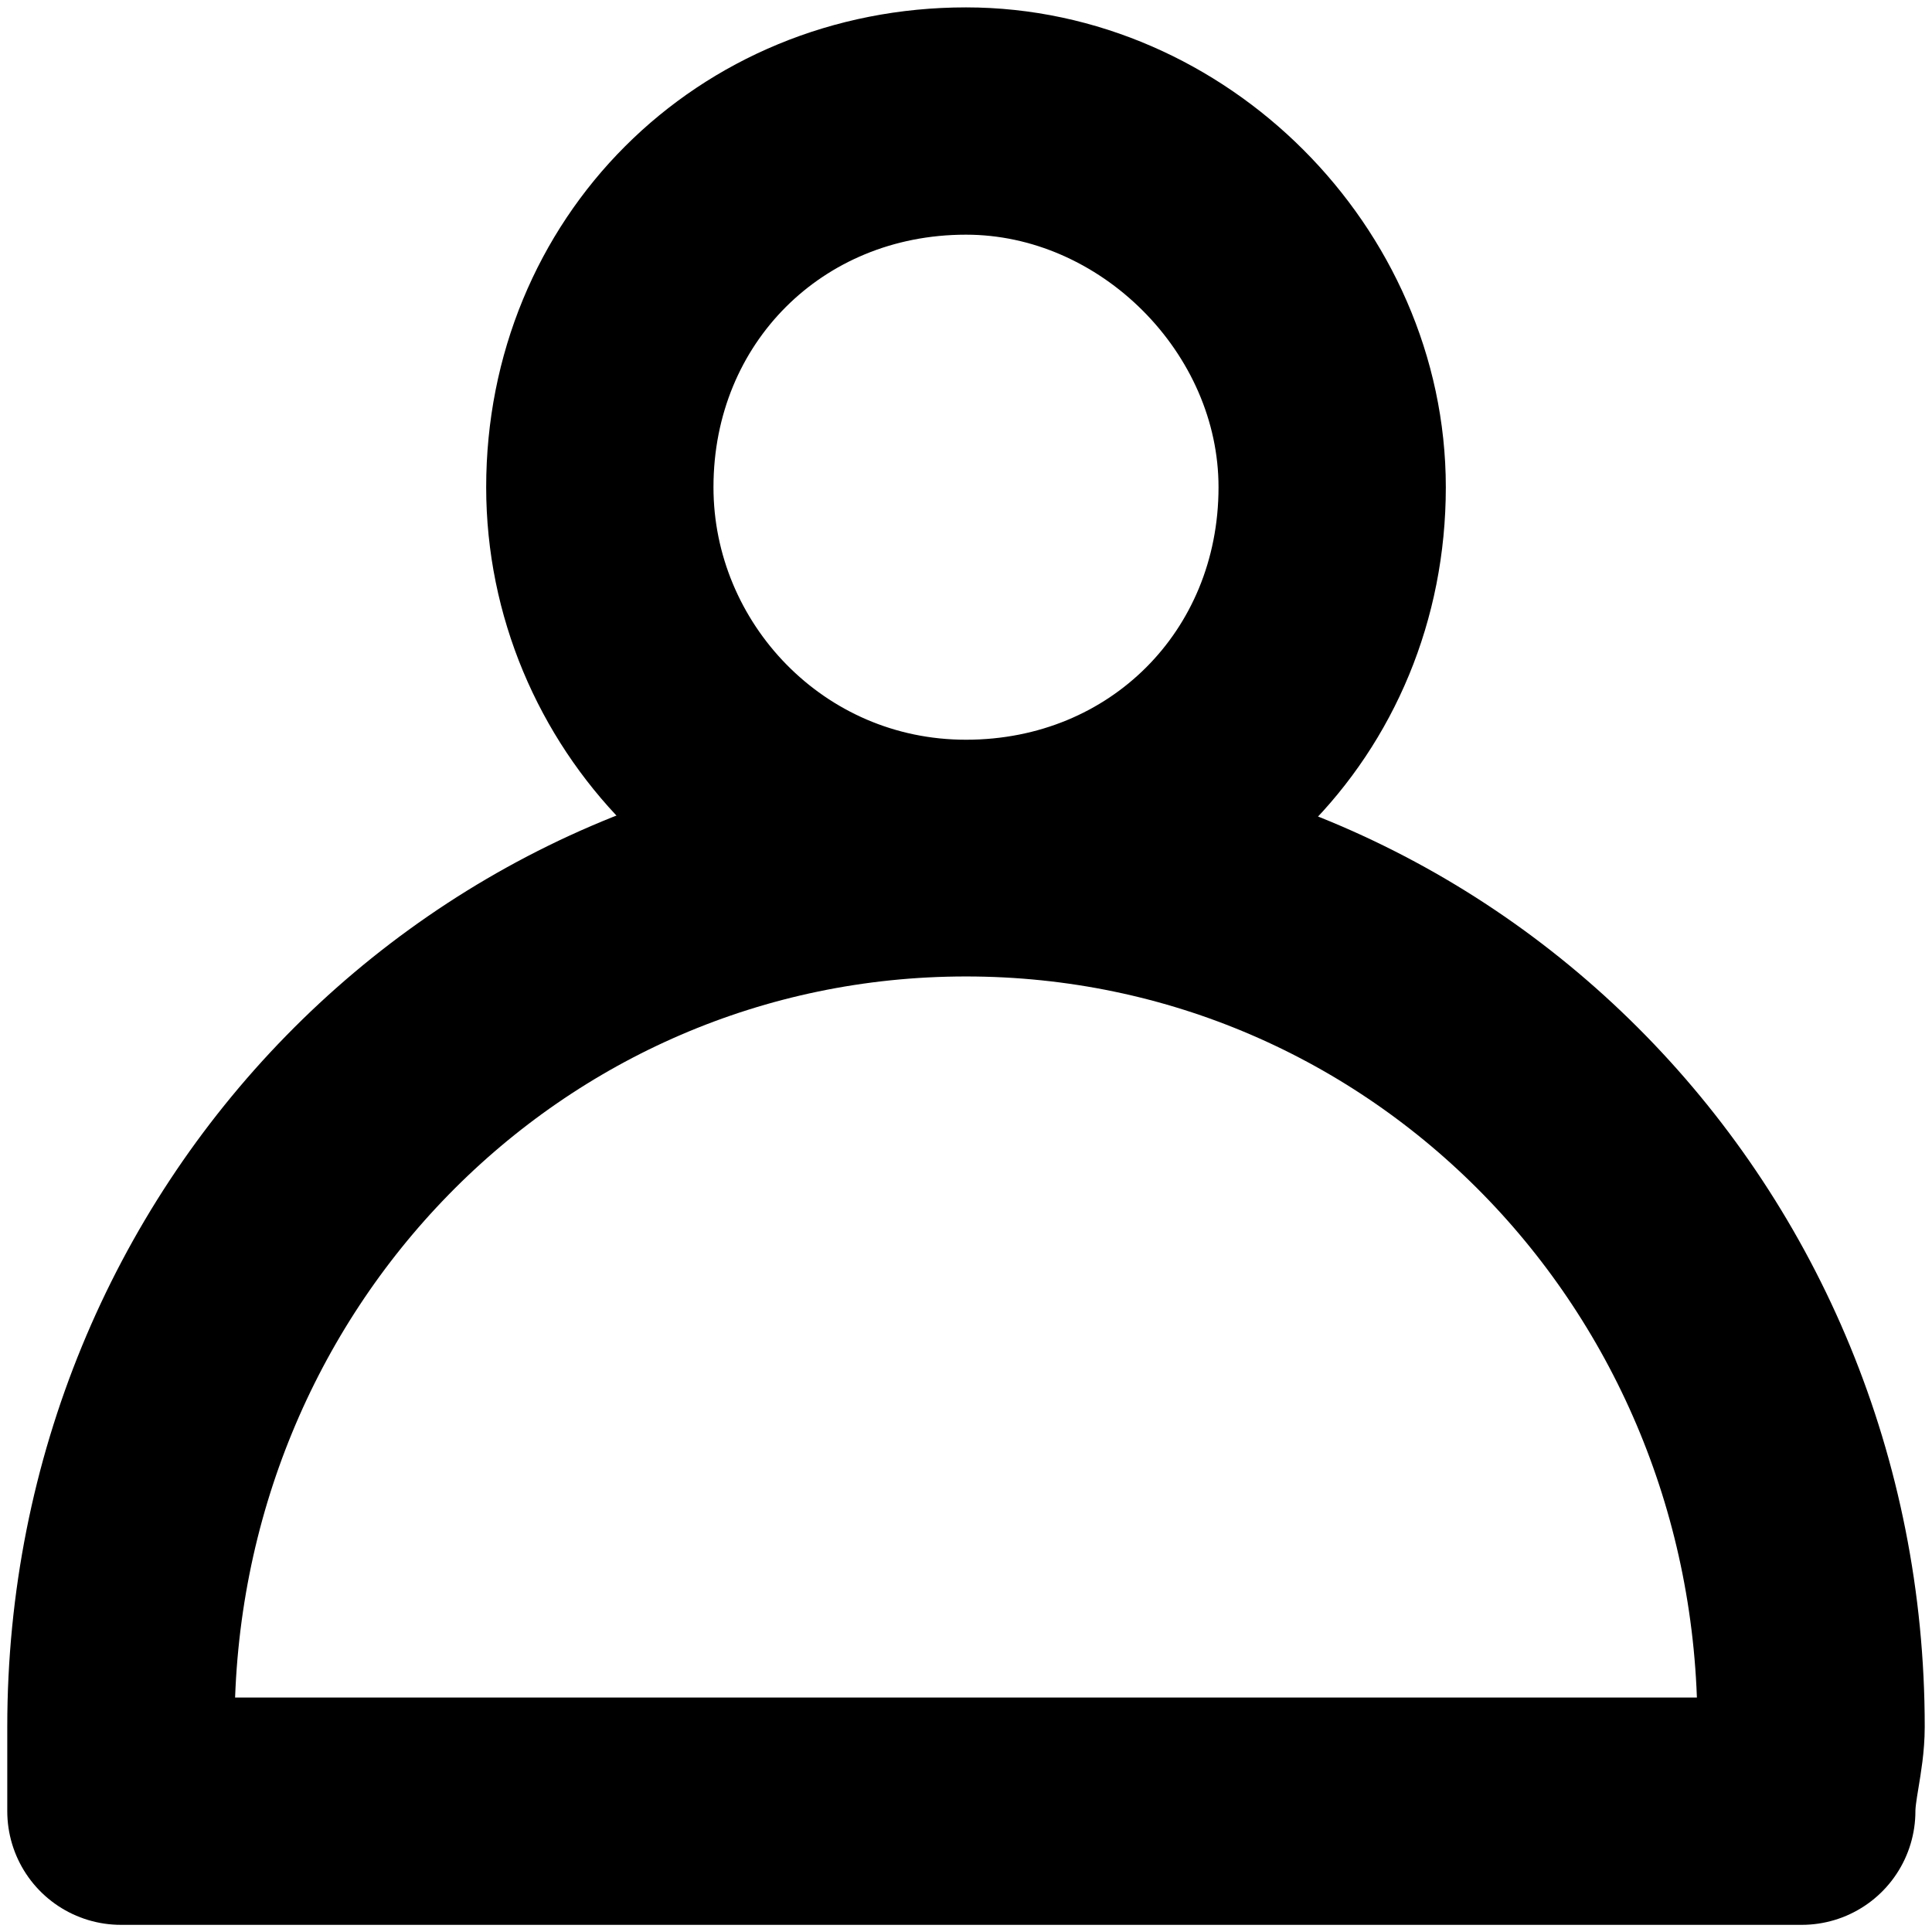 <?xml version="1.0" encoding="utf-8"?>
<!-- Generator: Adobe Illustrator 26.1.0, SVG Export Plug-In . SVG Version: 6.00 Build 0)  -->
<svg version="1.1" id="Layer_1" xmlns="http://www.w3.org/2000/svg" xmlns:xlink="http://www.w3.org/1999/xlink" x="0px" y="0px"
	 width="17px" height="17px" viewBox="0 0 17 17" style="enable-background:new 0 0 17 17;" xml:space="preserve">
<path style="fill:none;stroke:#000000;stroke-width:2;stroke-linecap:round;stroke-linejoin:round;" d="M8.5,7.509
	c1.818,0,3.222-1.405,3.222-3.222c0-1.735-1.487-3.222-3.222-3.222c-1.818,0-3.222,1.405-3.222,3.222
	C5.278,6.021,6.682,7.509,8.5,7.509z"/>
<path style="fill:none;stroke:#000000;stroke-width:2;stroke-linecap:round;stroke-linejoin:round;" d="M15.936,15.193
	c0-4.214-3.305-7.601-7.436-7.601s-7.436,3.388-7.436,7.601c0,0.248,0,0.496,0,0.744h14.79
	C15.854,15.688,15.936,15.44,15.936,15.193z"/>
</svg>
